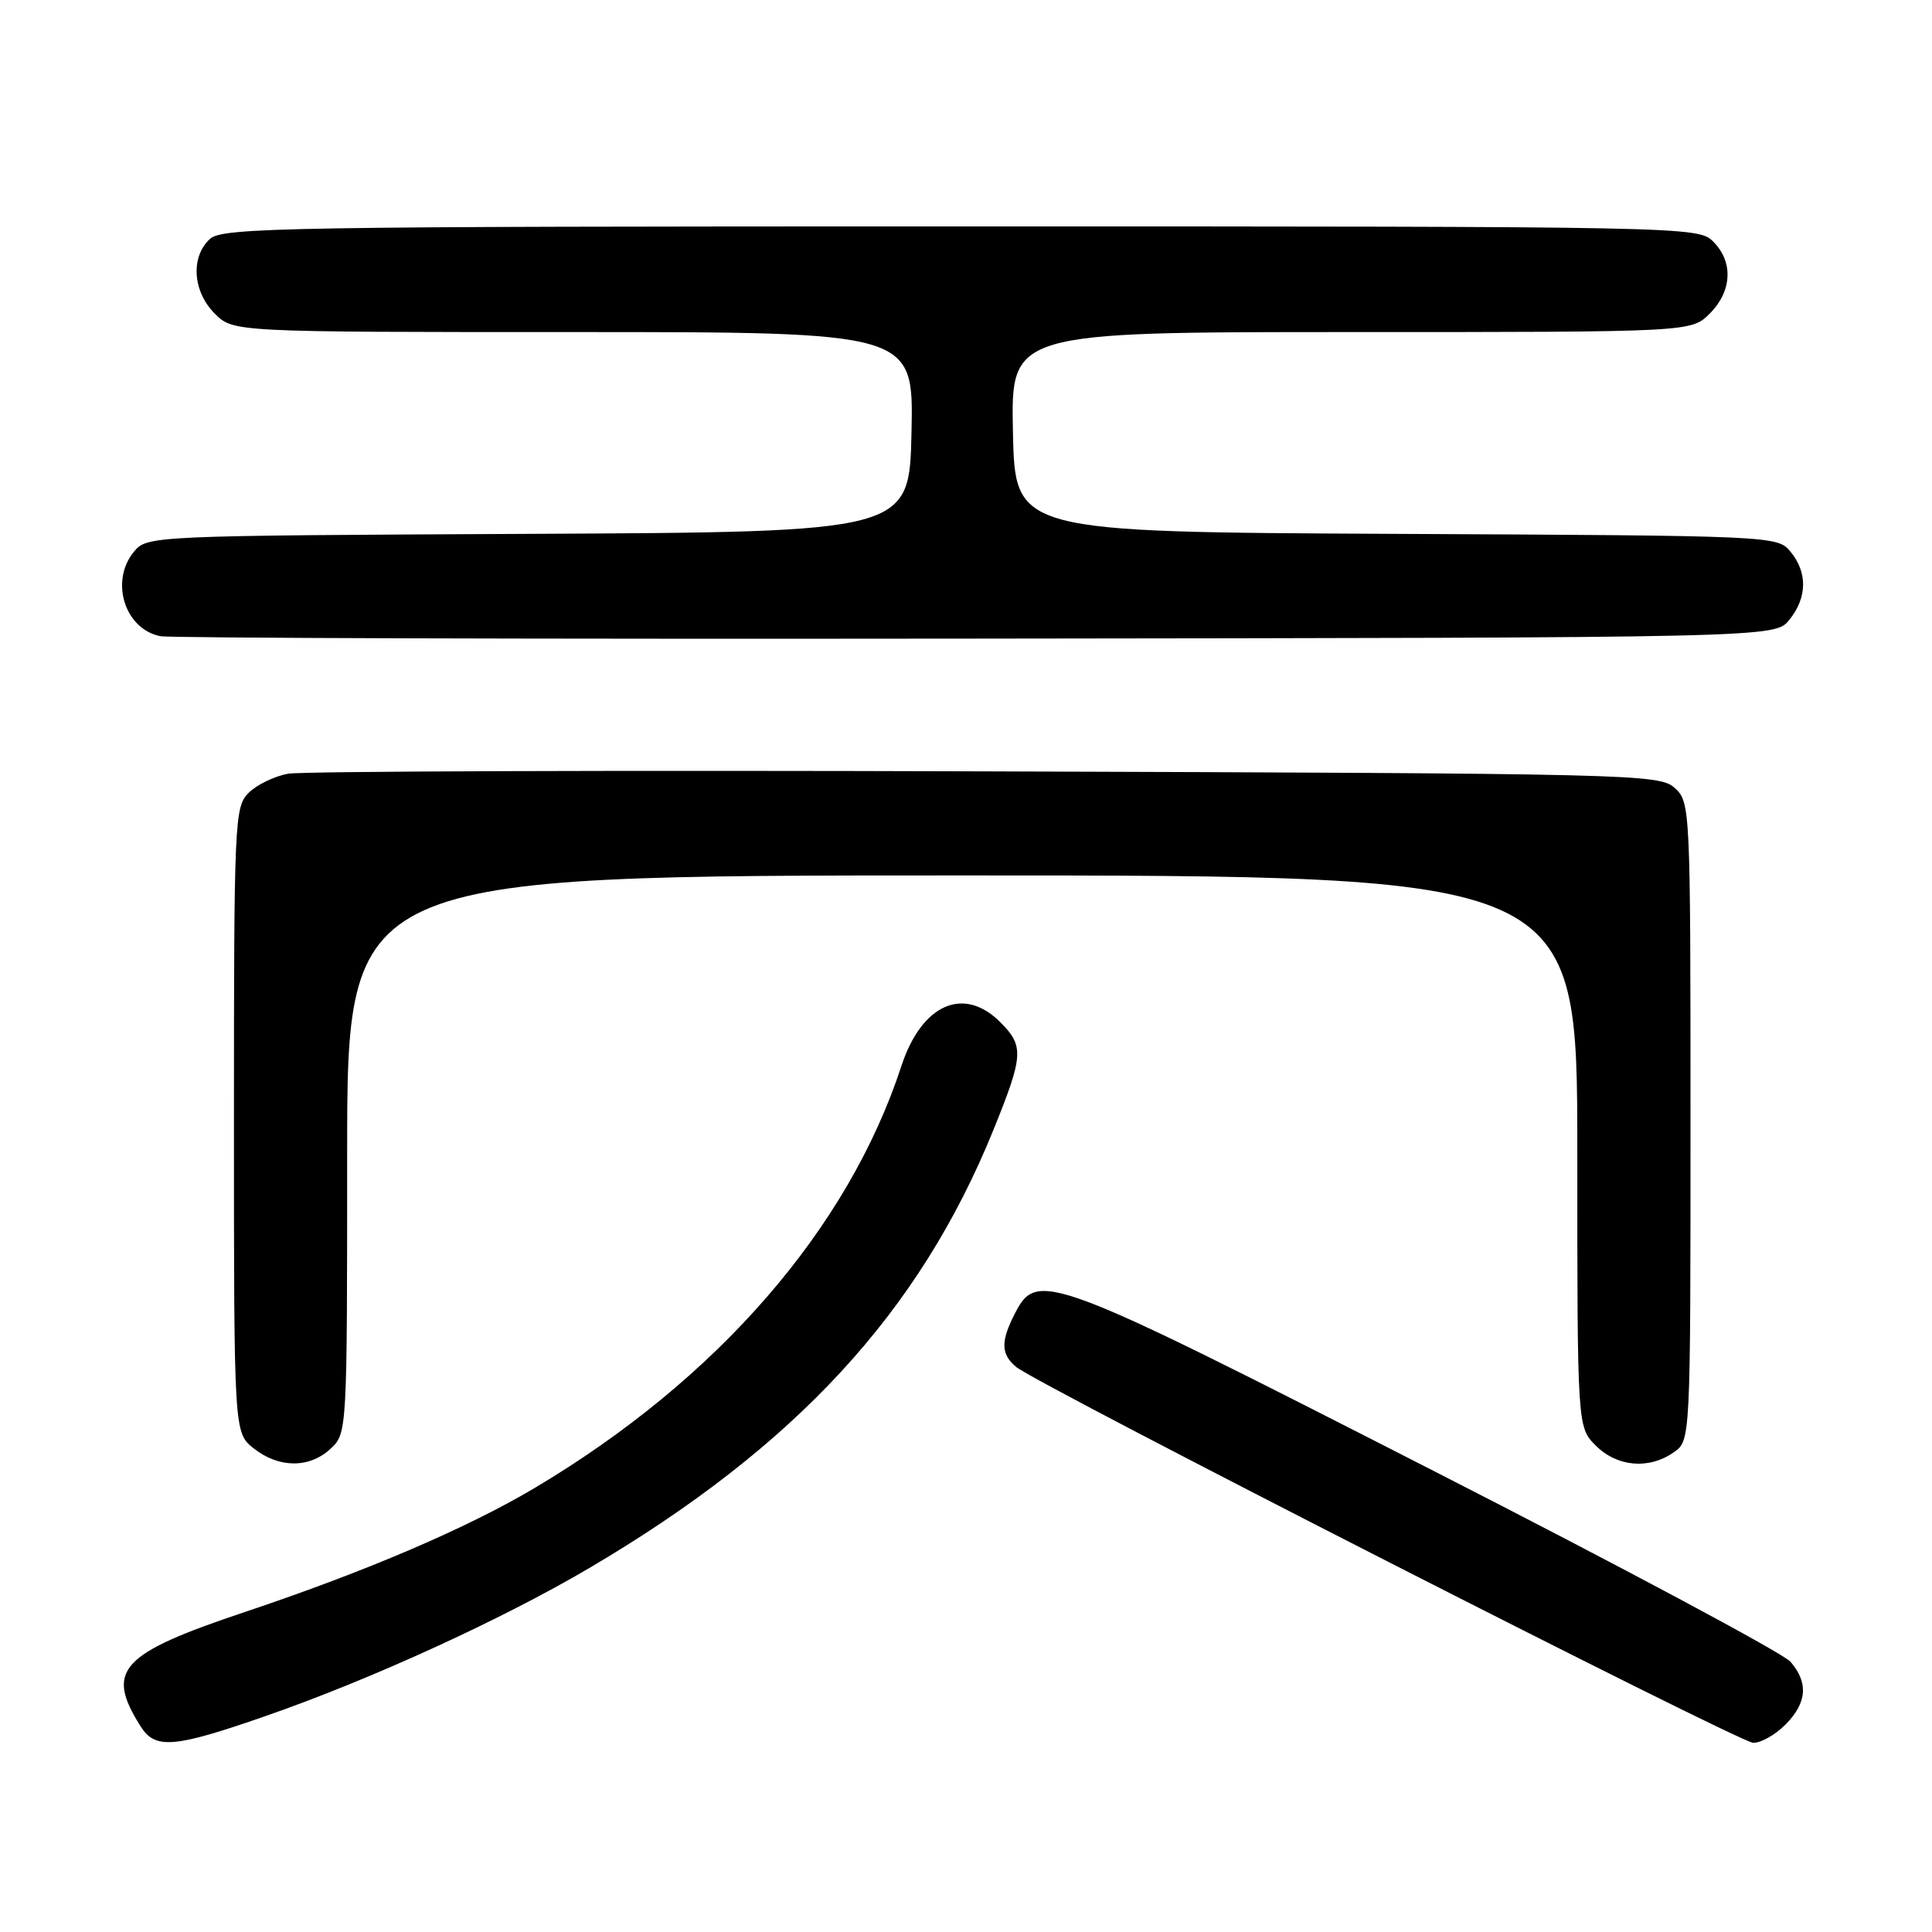 <?xml version="1.0" encoding="UTF-8" standalone="no"?>
<!DOCTYPE svg PUBLIC "-//W3C//DTD SVG 1.1//EN" "http://www.w3.org/Graphics/SVG/1.1/DTD/svg11.dtd" >
<svg xmlns="http://www.w3.org/2000/svg" xmlns:xlink="http://www.w3.org/1999/xlink" version="1.1" viewBox="0 0 256 256">
 <g >
 <path fill="currentColor"
d=" M 35.15 227.40 C 49.09 222.56 66.45 214.62 78.04 207.80 C 105.42 191.68 121.82 173.90 131.62 149.75 C 135.63 139.85 135.71 138.62 132.55 135.45 C 127.69 130.59 122.13 133.05 119.44 141.25 C 112.36 162.87 95.04 182.79 70.82 197.18 C 61.86 202.50 48.50 208.22 32.50 213.58 C 15.89 219.14 13.92 221.29 18.63 228.75 C 20.56 231.82 23.03 231.62 35.15 227.40 Z  M 236.55 228.55 C 239.44 225.65 239.66 222.99 237.25 220.19 C 236.29 219.07 214.73 207.54 189.33 194.58 C 139.12 168.93 137.45 168.30 134.53 173.95 C 132.57 177.73 132.60 179.42 134.65 181.13 C 137.43 183.45 230.39 230.86 232.30 230.93 C 233.28 230.97 235.20 229.90 236.55 228.55 Z  M 43.81 191.96 C 45.99 189.93 46.00 189.70 46.00 152.96 C 46.00 116.00 46.00 116.00 127.50 116.00 C 209.00 116.00 209.00 116.00 209.00 152.55 C 209.00 189.09 209.00 189.09 211.45 191.55 C 214.29 194.38 218.49 194.74 221.78 192.44 C 224.00 190.89 224.00 190.89 224.00 148.60 C 224.00 106.88 223.97 106.28 221.90 104.40 C 219.86 102.57 216.69 102.49 130.65 102.21 C 81.62 102.05 40.01 102.19 38.19 102.52 C 36.38 102.84 34.01 103.99 32.94 105.06 C 31.08 106.92 31.00 108.73 31.00 148.43 C 31.00 189.85 31.00 189.85 33.63 191.93 C 36.98 194.56 41.01 194.57 43.81 191.96 Z  M 237.09 82.14 C 239.47 79.20 239.53 75.86 237.25 73.10 C 235.51 71.00 235.08 70.98 185.00 70.74 C 134.50 70.50 134.50 70.50 134.22 57.25 C 133.94 44.00 133.94 44.00 179.02 44.00 C 224.09 44.00 224.09 44.00 226.55 41.55 C 229.52 38.57 229.70 34.70 227.00 32.00 C 225.03 30.03 223.67 30.00 127.33 30.00 C 37.85 30.00 29.50 30.14 27.83 31.65 C 25.23 34.01 25.52 38.61 28.45 41.55 C 30.91 44.00 30.91 44.00 75.98 44.00 C 121.06 44.00 121.06 44.00 120.78 57.25 C 120.50 70.50 120.50 70.50 70.00 70.74 C 19.92 70.98 19.49 71.00 17.75 73.10 C 14.53 77.01 16.52 83.37 21.26 84.30 C 22.49 84.55 71.13 84.69 129.34 84.62 C 235.18 84.50 235.18 84.50 237.09 82.14 Z "/>
</g>
</svg>